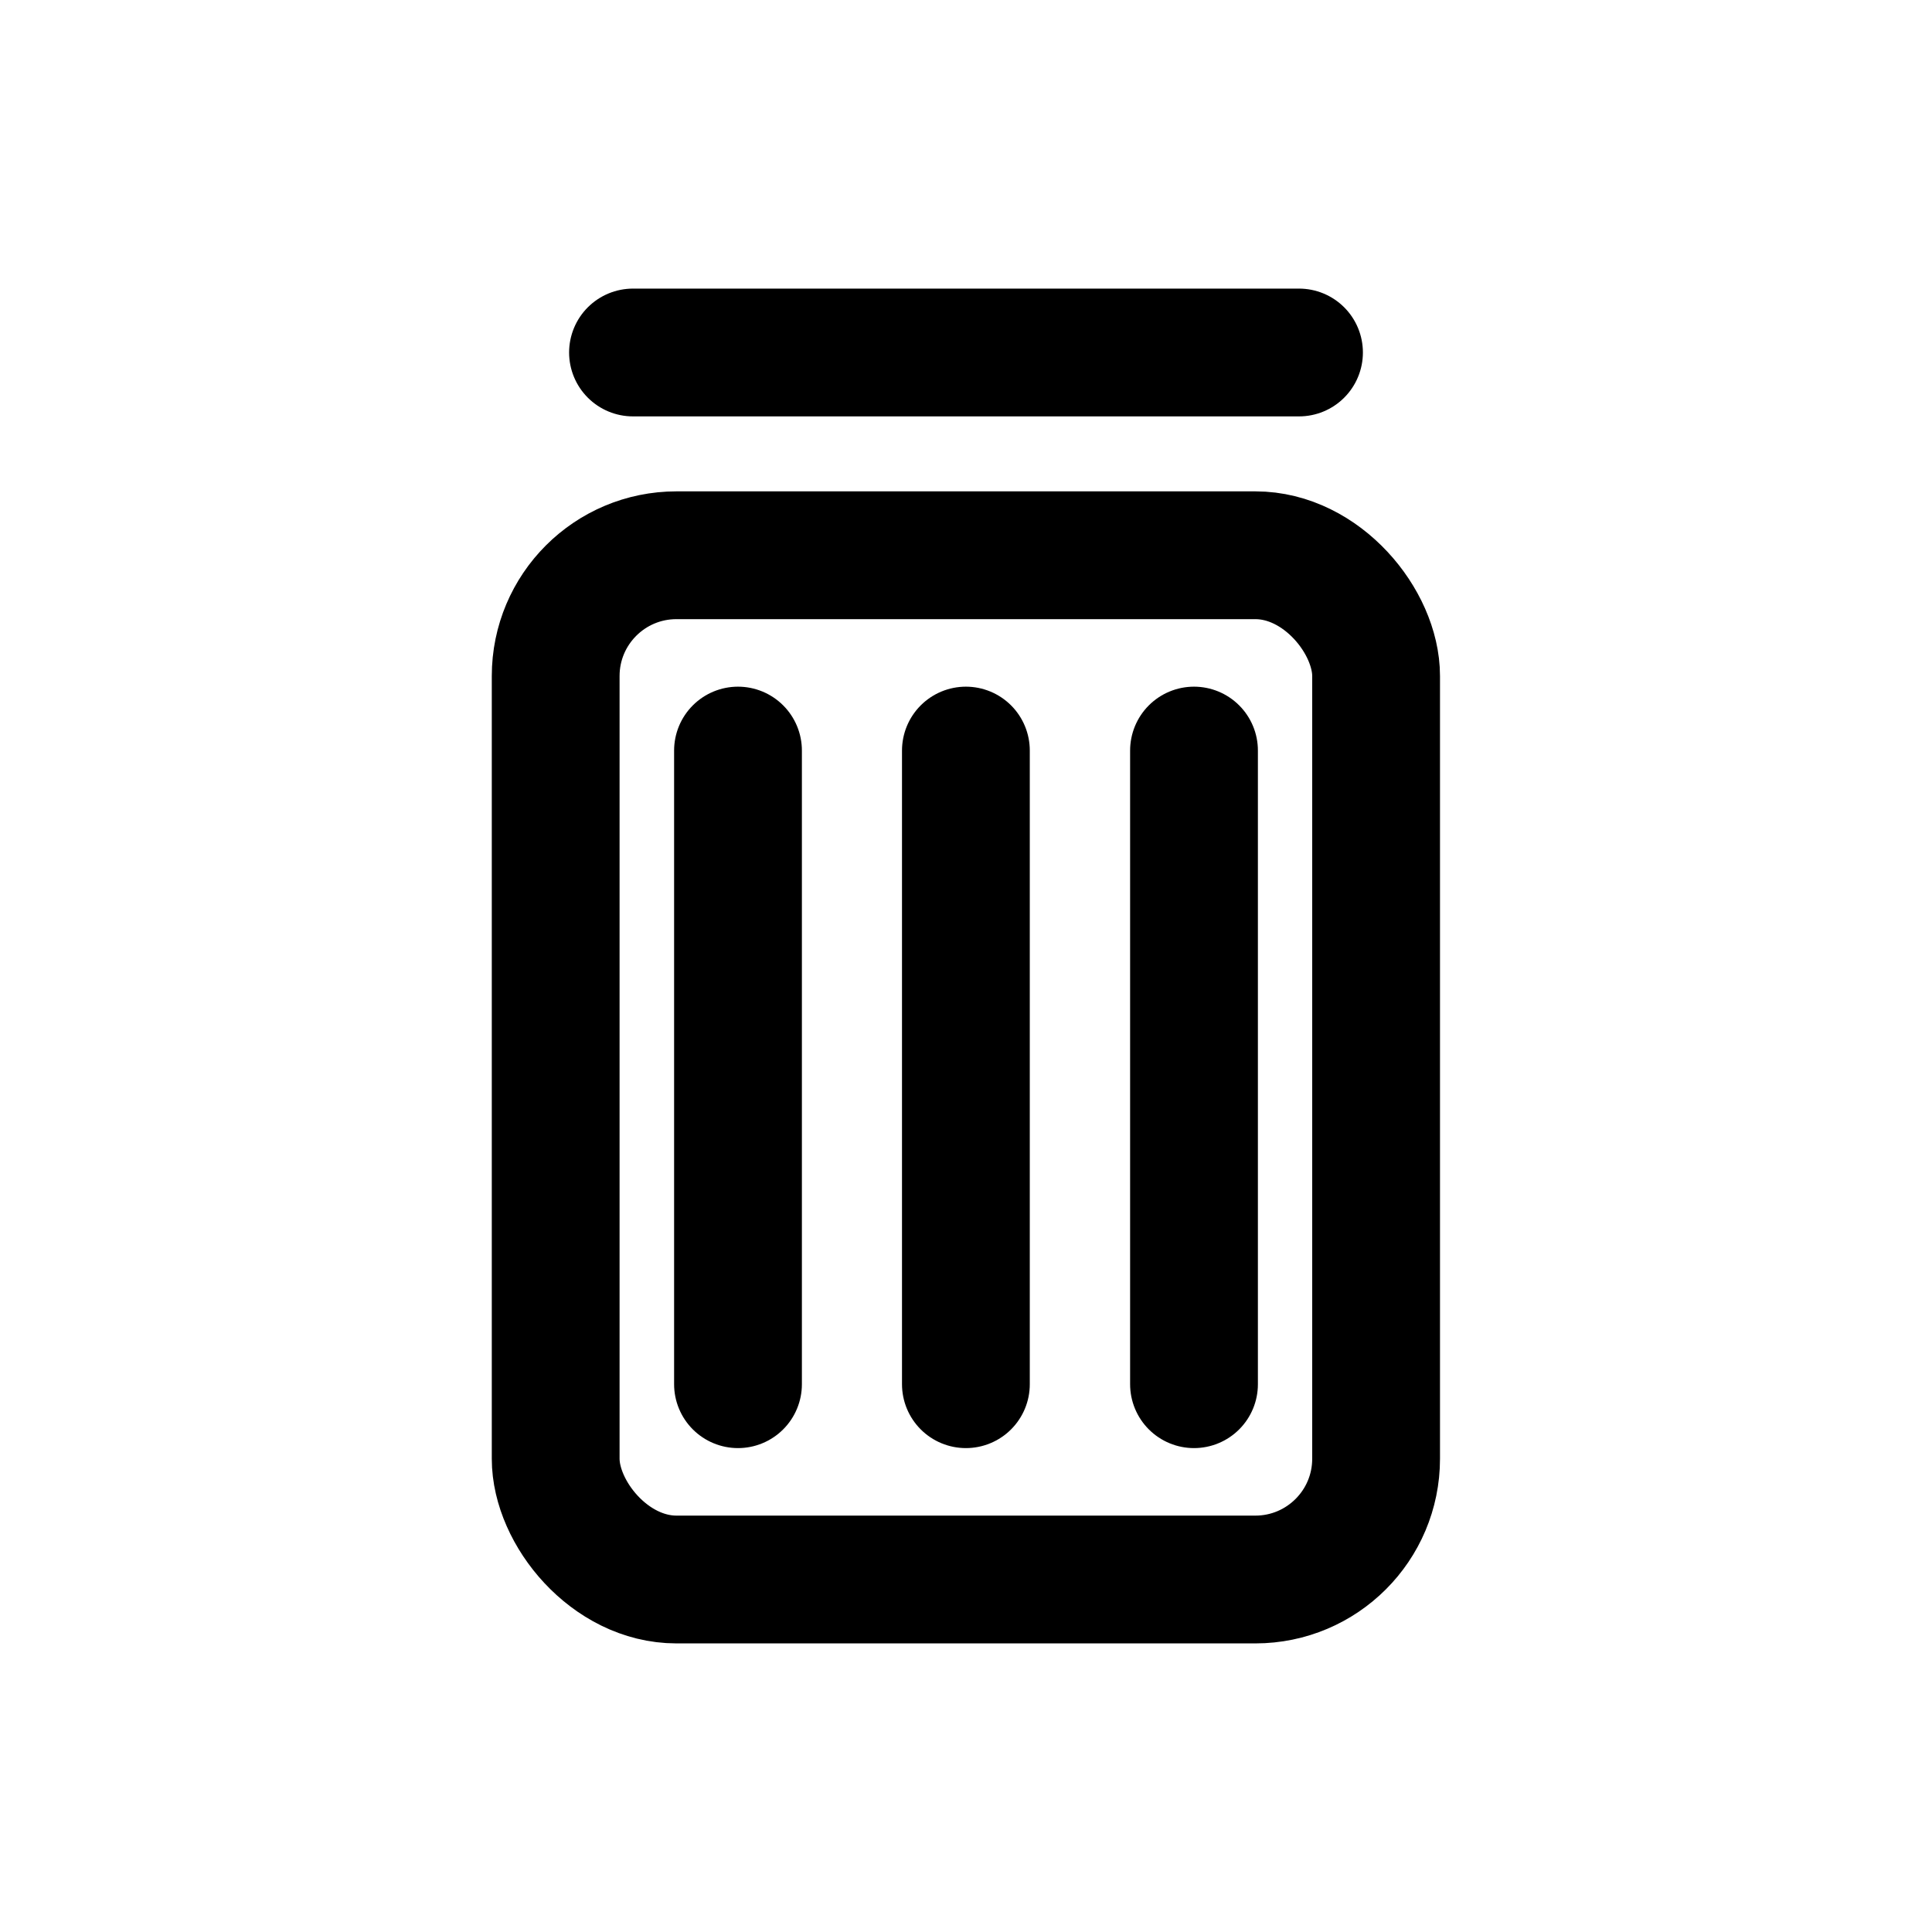 <svg xmlns="http://www.w3.org/2000/svg" viewBox="0 0 90.71 90.71">
    <defs>
        <style>.cls-1,.cls-2{fill:none;}.cls-2{stroke:#000;stroke-linecap:round;stroke-miterlimit:10;stroke-width:6px;}</style>
    </defs>
    <g id="Ebene_2">
        <g id="Ebene_1">
            <rect id="Hintergrund" class="cls-1" width="90.71" height="90.71"/>
            <rect class="cls-2" x="26.09" y="26.07" width="38.52" height="48.09" rx="5.67"/>
            <line class="cls-2" x1="34.65" y1="35.24" x2="34.65" y2="64.99"/>
            <line class="cls-2" x1="45.35" y1="35.24" x2="45.35" y2="64.99"/>
            <line class="cls-2" x1="56.06" y1="35.24" x2="56.06" y2="64.99"/>
            <line class="cls-2" x1="29.72" y1="16.55" x2="60.99" y2="16.55"/>
        </g>
    </g>
</svg>